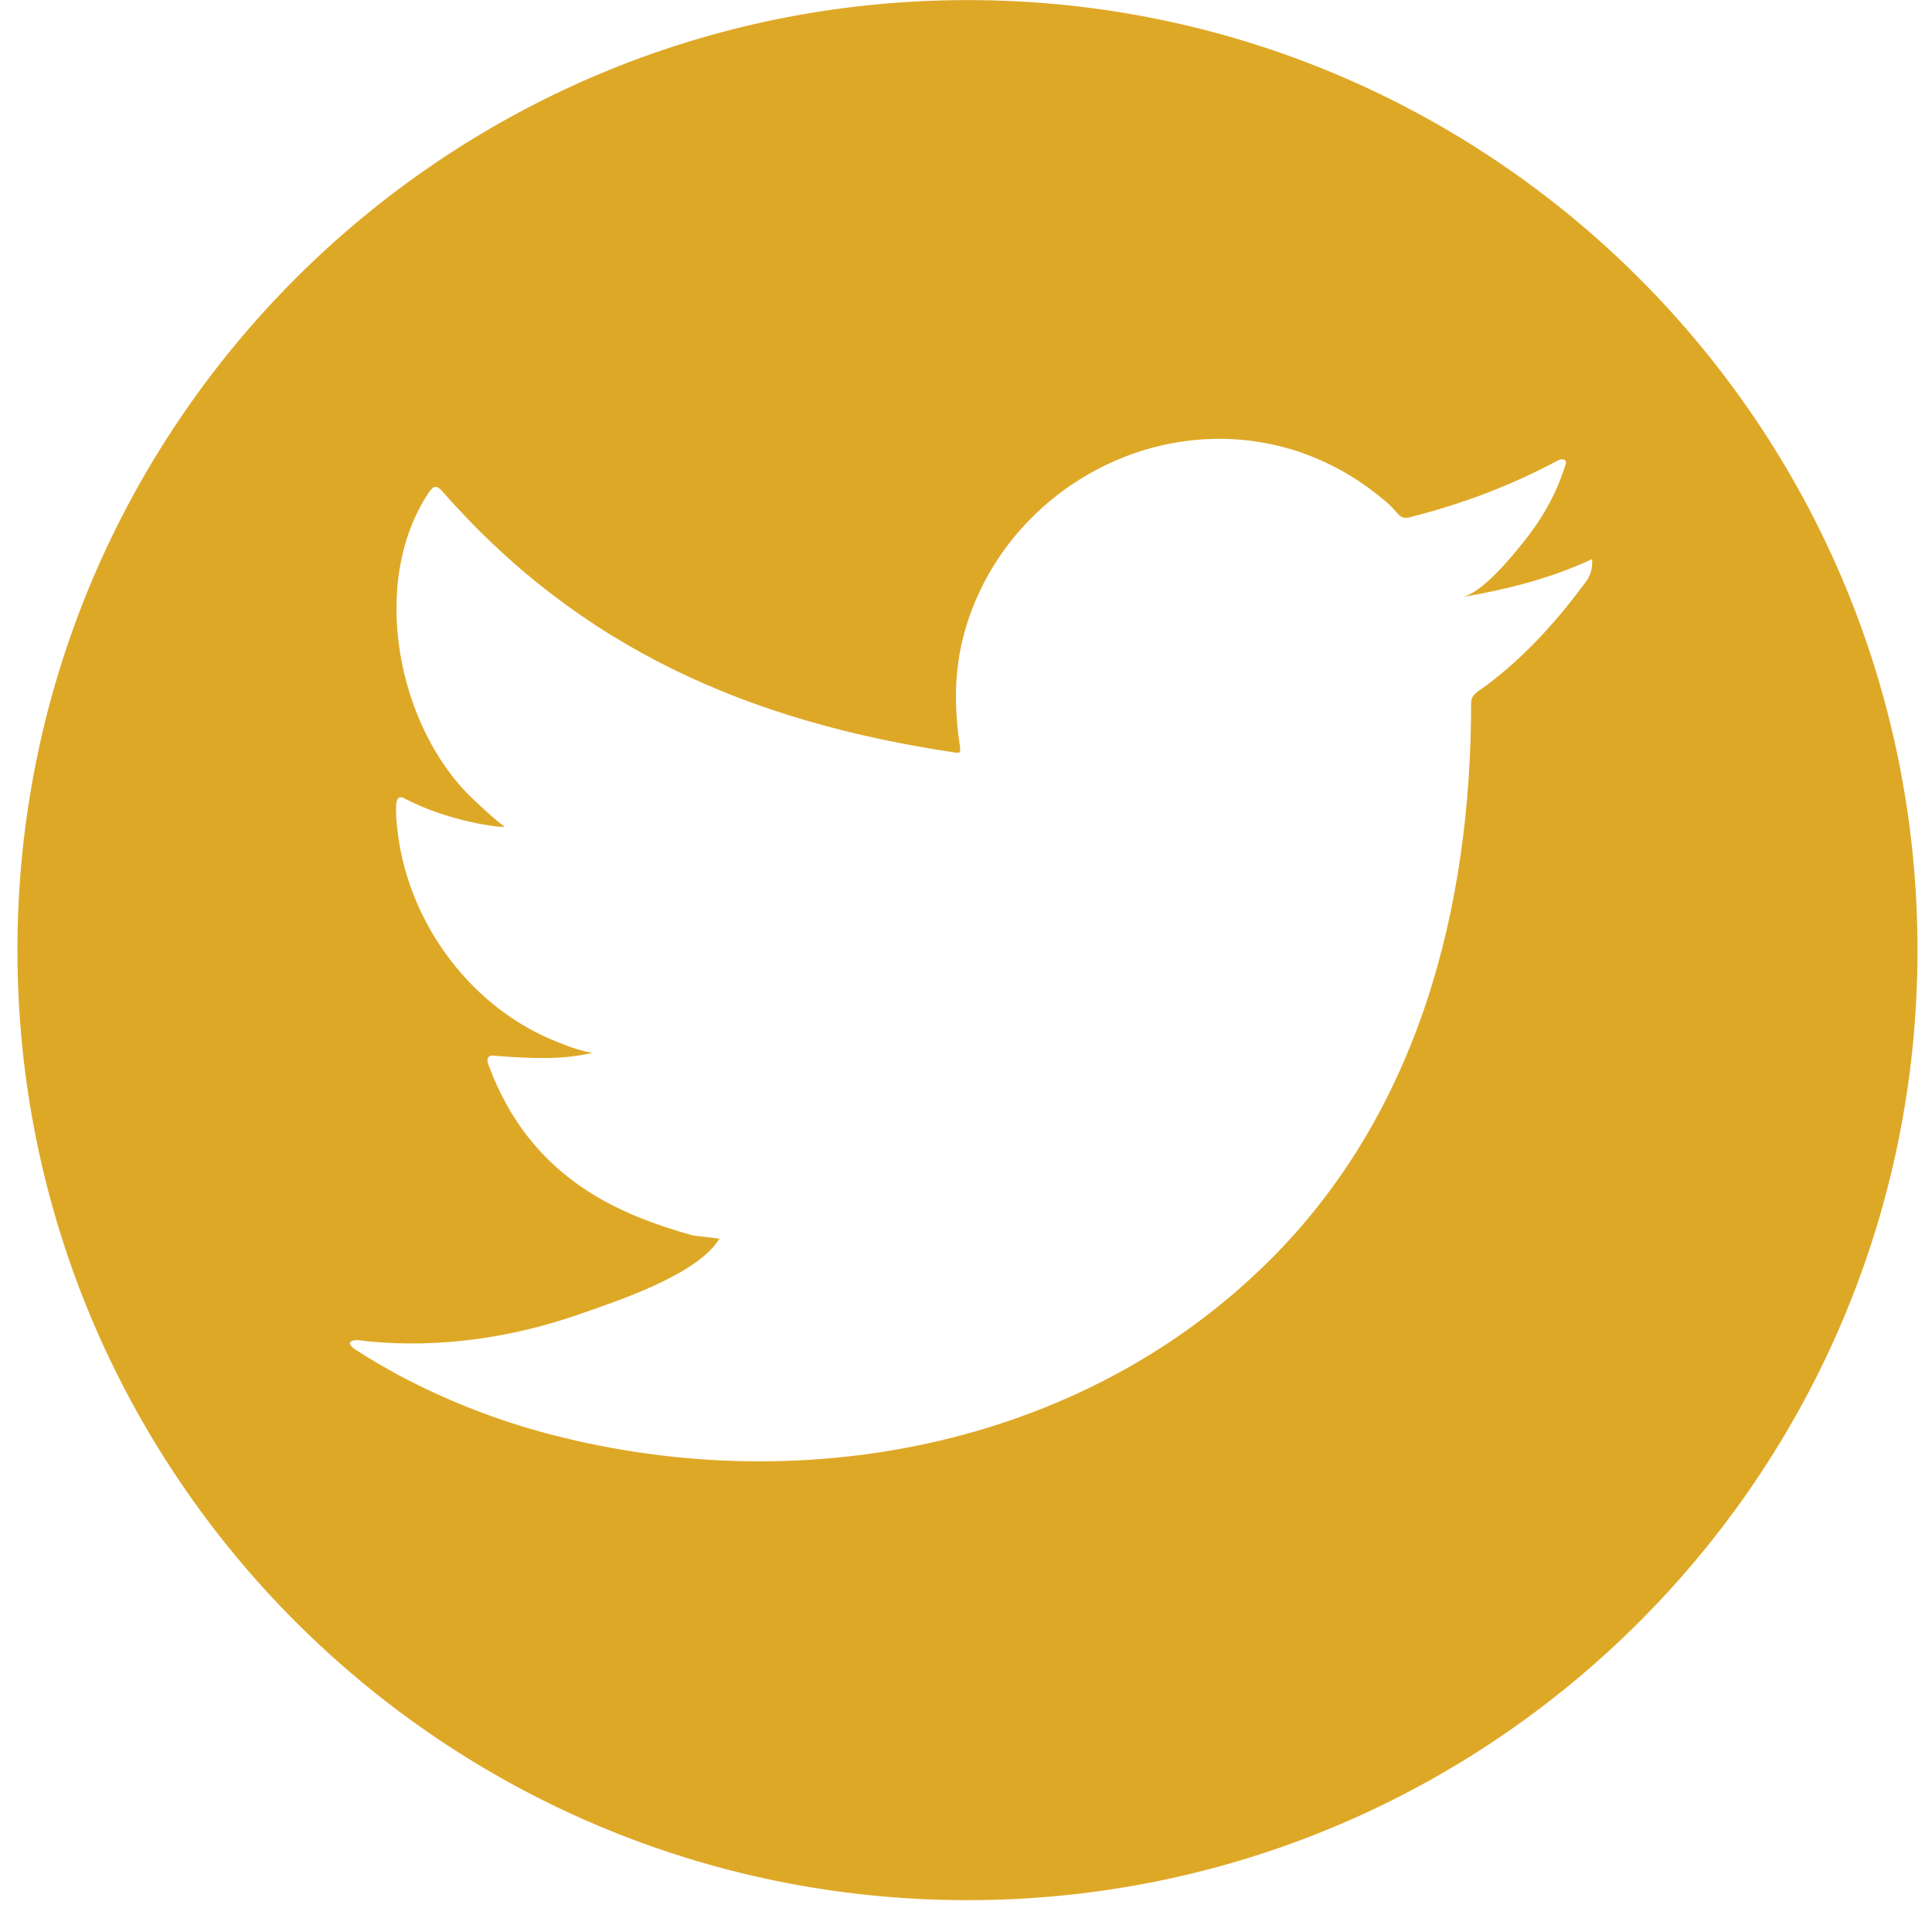 <svg width="50" height="50" viewBox="0 0 50 50" fill="none" xmlns="http://www.w3.org/2000/svg">
<path d="M25.038 0.002C11.459 0.002 0.451 11.011 0.451 24.589C0.451 38.168 11.459 49.176 25.038 49.176C38.617 49.176 49.625 38.168 49.625 24.589C49.625 11.011 38.617 0.002 25.038 0.002ZM41.205 14.557C41.205 14.639 41.203 14.842 41.034 15.069C40.284 16.08 39.472 16.985 38.464 17.741C38.319 17.851 38.073 17.967 38.073 18.174C38.073 23.483 36.716 28.785 32.846 32.63C27.919 37.526 20.526 38.858 13.963 37.046C12.693 36.694 11.477 36.204 10.311 35.586C9.925 35.374 9.546 35.156 9.172 34.91C9.079 34.834 9.008 34.764 9.089 34.714C9.168 34.674 9.23 34.671 9.524 34.714C11.359 34.895 13.25 34.622 14.987 34.015C15.943 33.681 17.993 33.01 18.584 32.108C18.598 32.088 18.613 32.088 18.627 32.066C18.387 32.011 18.149 32.011 17.91 31.968C16.127 31.459 13.745 30.564 12.642 27.557C12.572 27.382 12.642 27.291 12.825 27.325C14.293 27.441 14.819 27.361 15.332 27.248C15.045 27.199 14.75 27.102 14.483 26.989C12.236 26.134 10.595 23.943 10.296 21.573C10.262 21.3 10.239 21.067 10.254 20.815C10.268 20.639 10.346 20.583 10.5 20.68C11.655 21.278 12.952 21.419 13.057 21.398C12.768 21.173 12.503 20.927 12.242 20.68C10.294 18.835 9.538 15.081 11.098 12.745C11.224 12.555 11.308 12.555 11.462 12.731C15.025 16.791 19.414 18.686 24.709 19.474C24.85 19.495 24.863 19.474 24.842 19.318C24.704 18.386 24.687 17.473 24.912 16.551C25.145 15.595 25.601 14.692 26.221 13.929C26.82 13.191 27.571 12.579 28.413 12.139C29.253 11.698 30.183 11.431 31.13 11.371C32.104 11.307 33.091 11.464 33.993 11.832C34.683 12.112 35.292 12.493 35.861 12.976C35.981 13.075 36.086 13.194 36.199 13.321C36.269 13.391 36.352 13.419 36.464 13.391C37.818 13.053 39.089 12.574 40.32 11.916C40.376 11.888 40.422 11.873 40.492 11.901C40.548 11.944 40.527 12.014 40.499 12.07C40.28 12.789 39.89 13.455 39.42 14.039C39.112 14.421 38.344 15.368 37.821 15.456C38.923 15.27 40.051 14.99 41.073 14.529C41.203 14.47 41.205 14.443 41.205 14.529V14.557Z" fill="#DEA827"/>
</svg>
